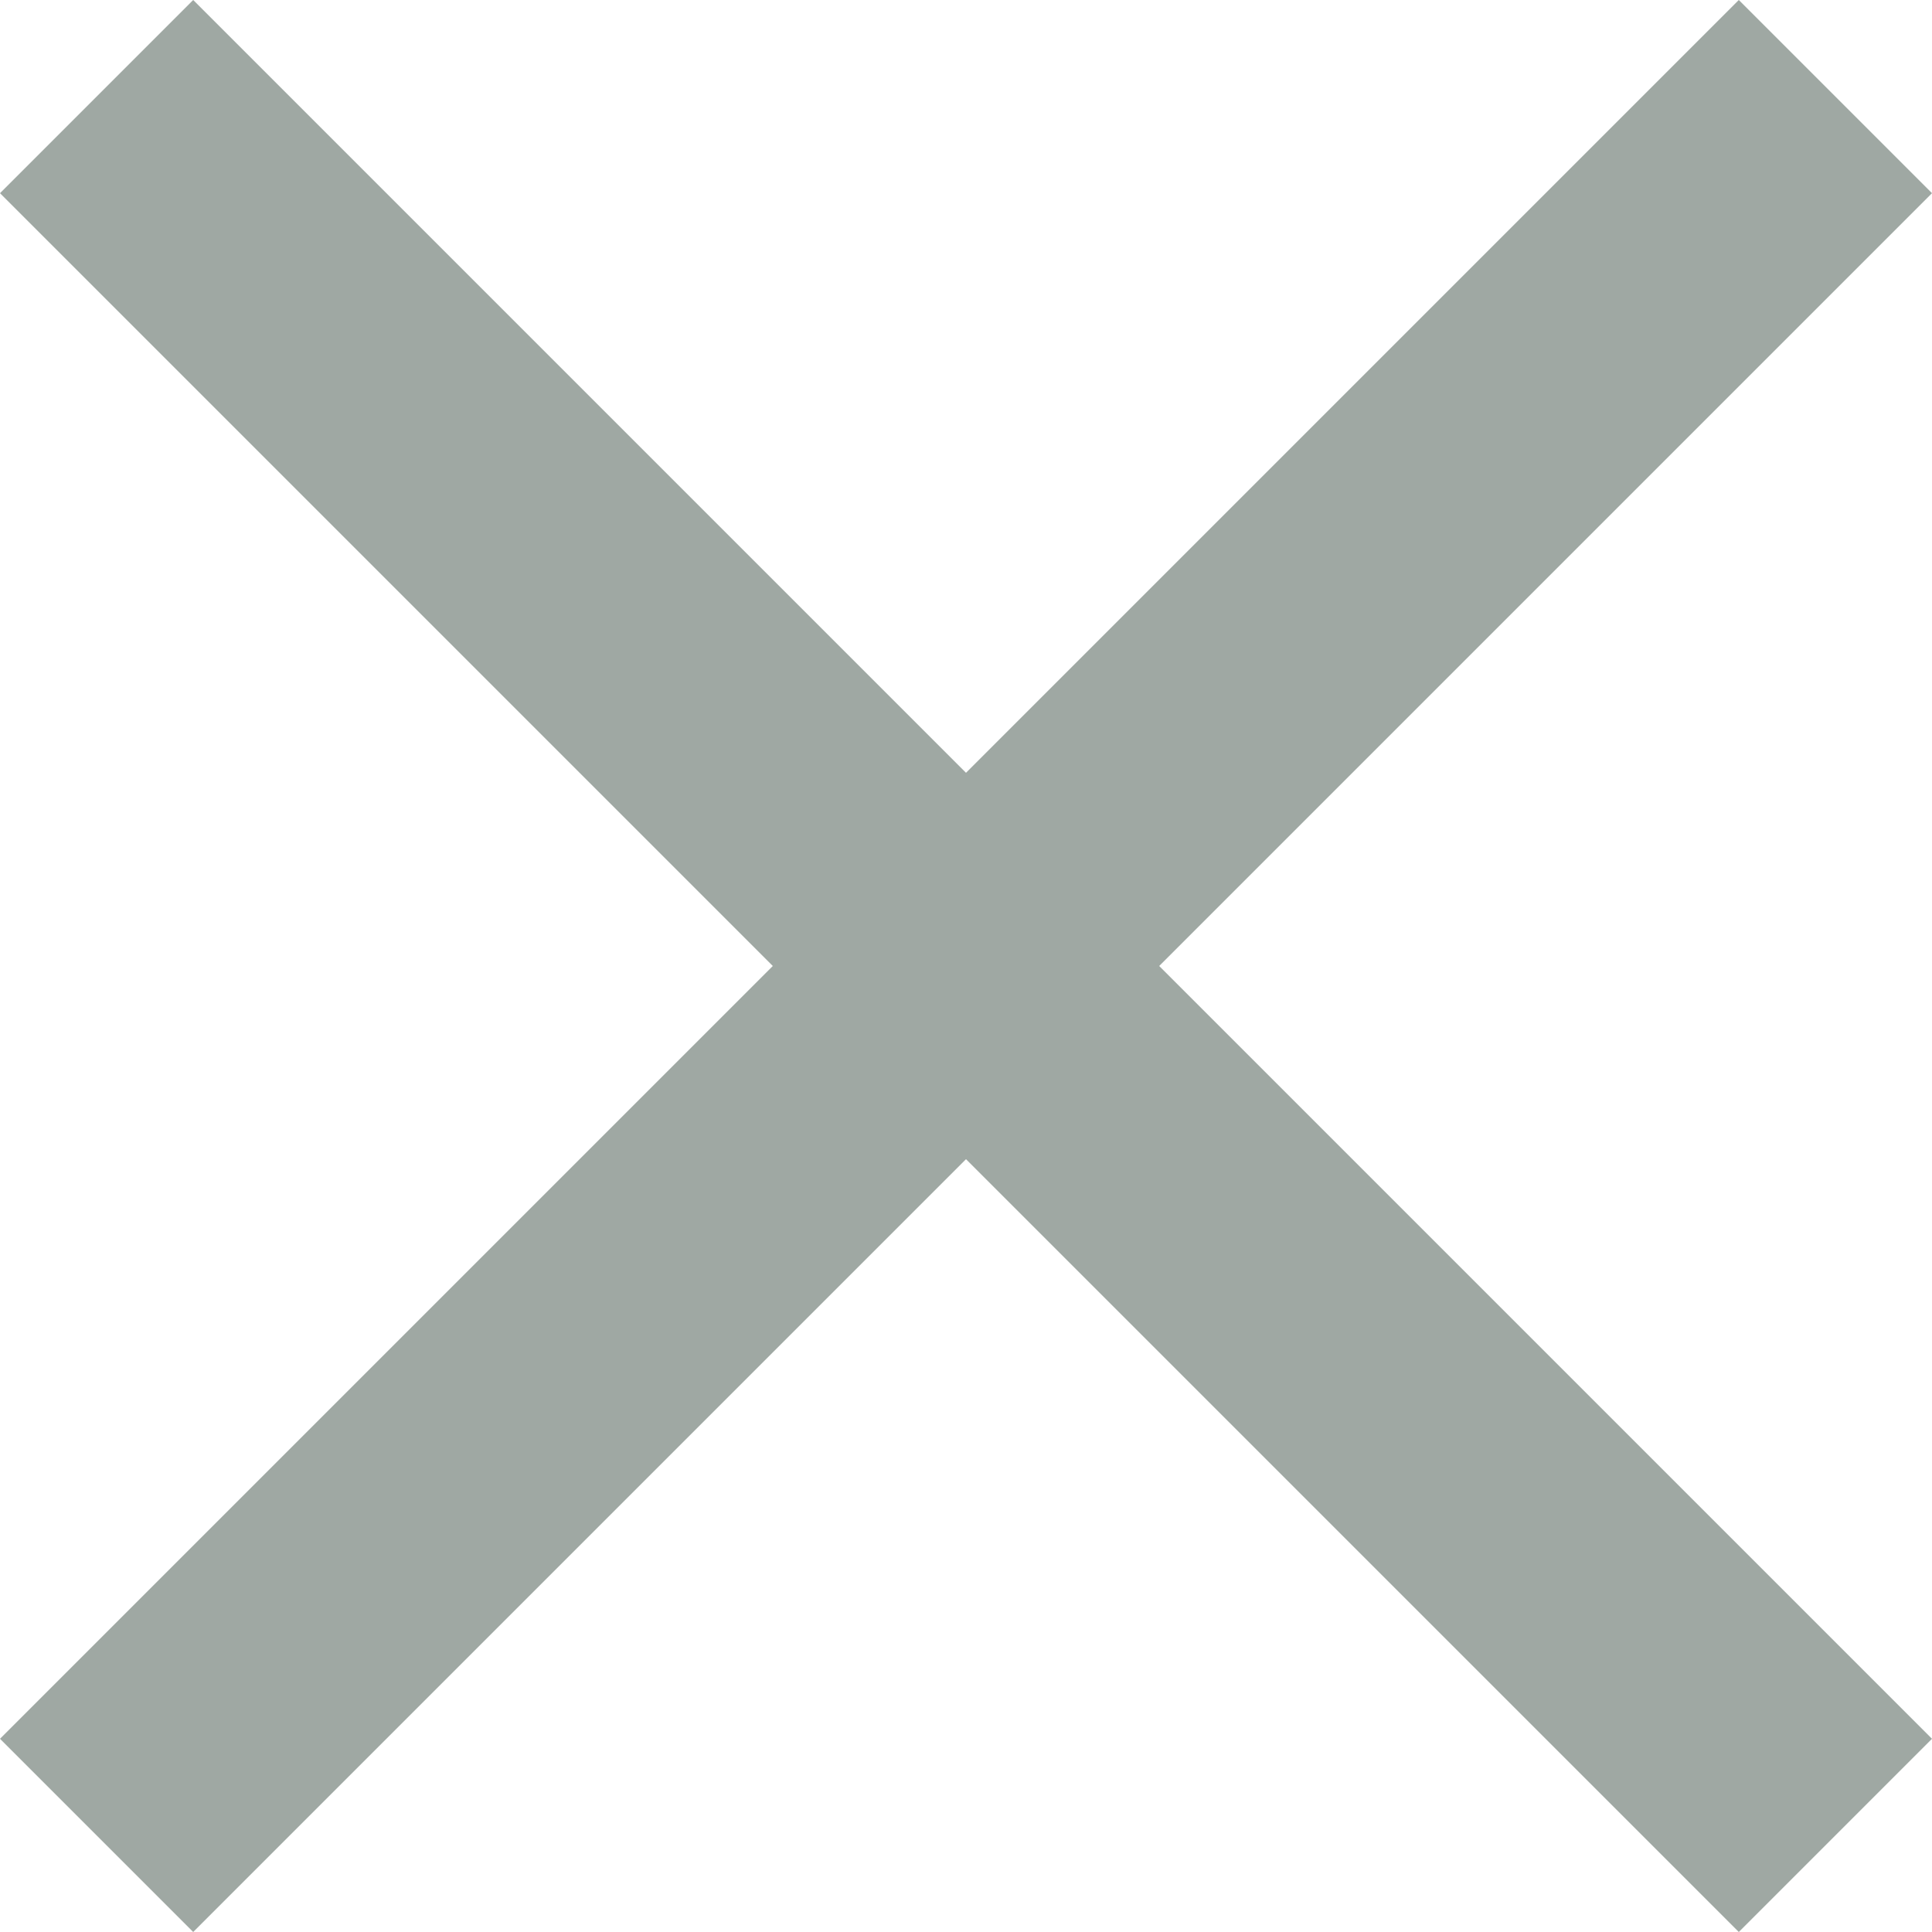 
<svg xmlns="http://www.w3.org/2000/svg" width="26" height="26" viewBox="0 0 26 26">
  <path id="Icon_ionic-md-close" data-name="Icon ionic-md-close" d="M33.523,10.123l-2.6-2.6-10.4,10.4-10.4-10.4-2.6,2.6,10.4,10.4-10.4,10.4,2.6,2.6,10.4-10.4,10.4,10.4,2.6-2.6-10.4-10.4Z" transform="translate(-7.523 -7.523)" fill="#9fa8a3"/>
</svg>

